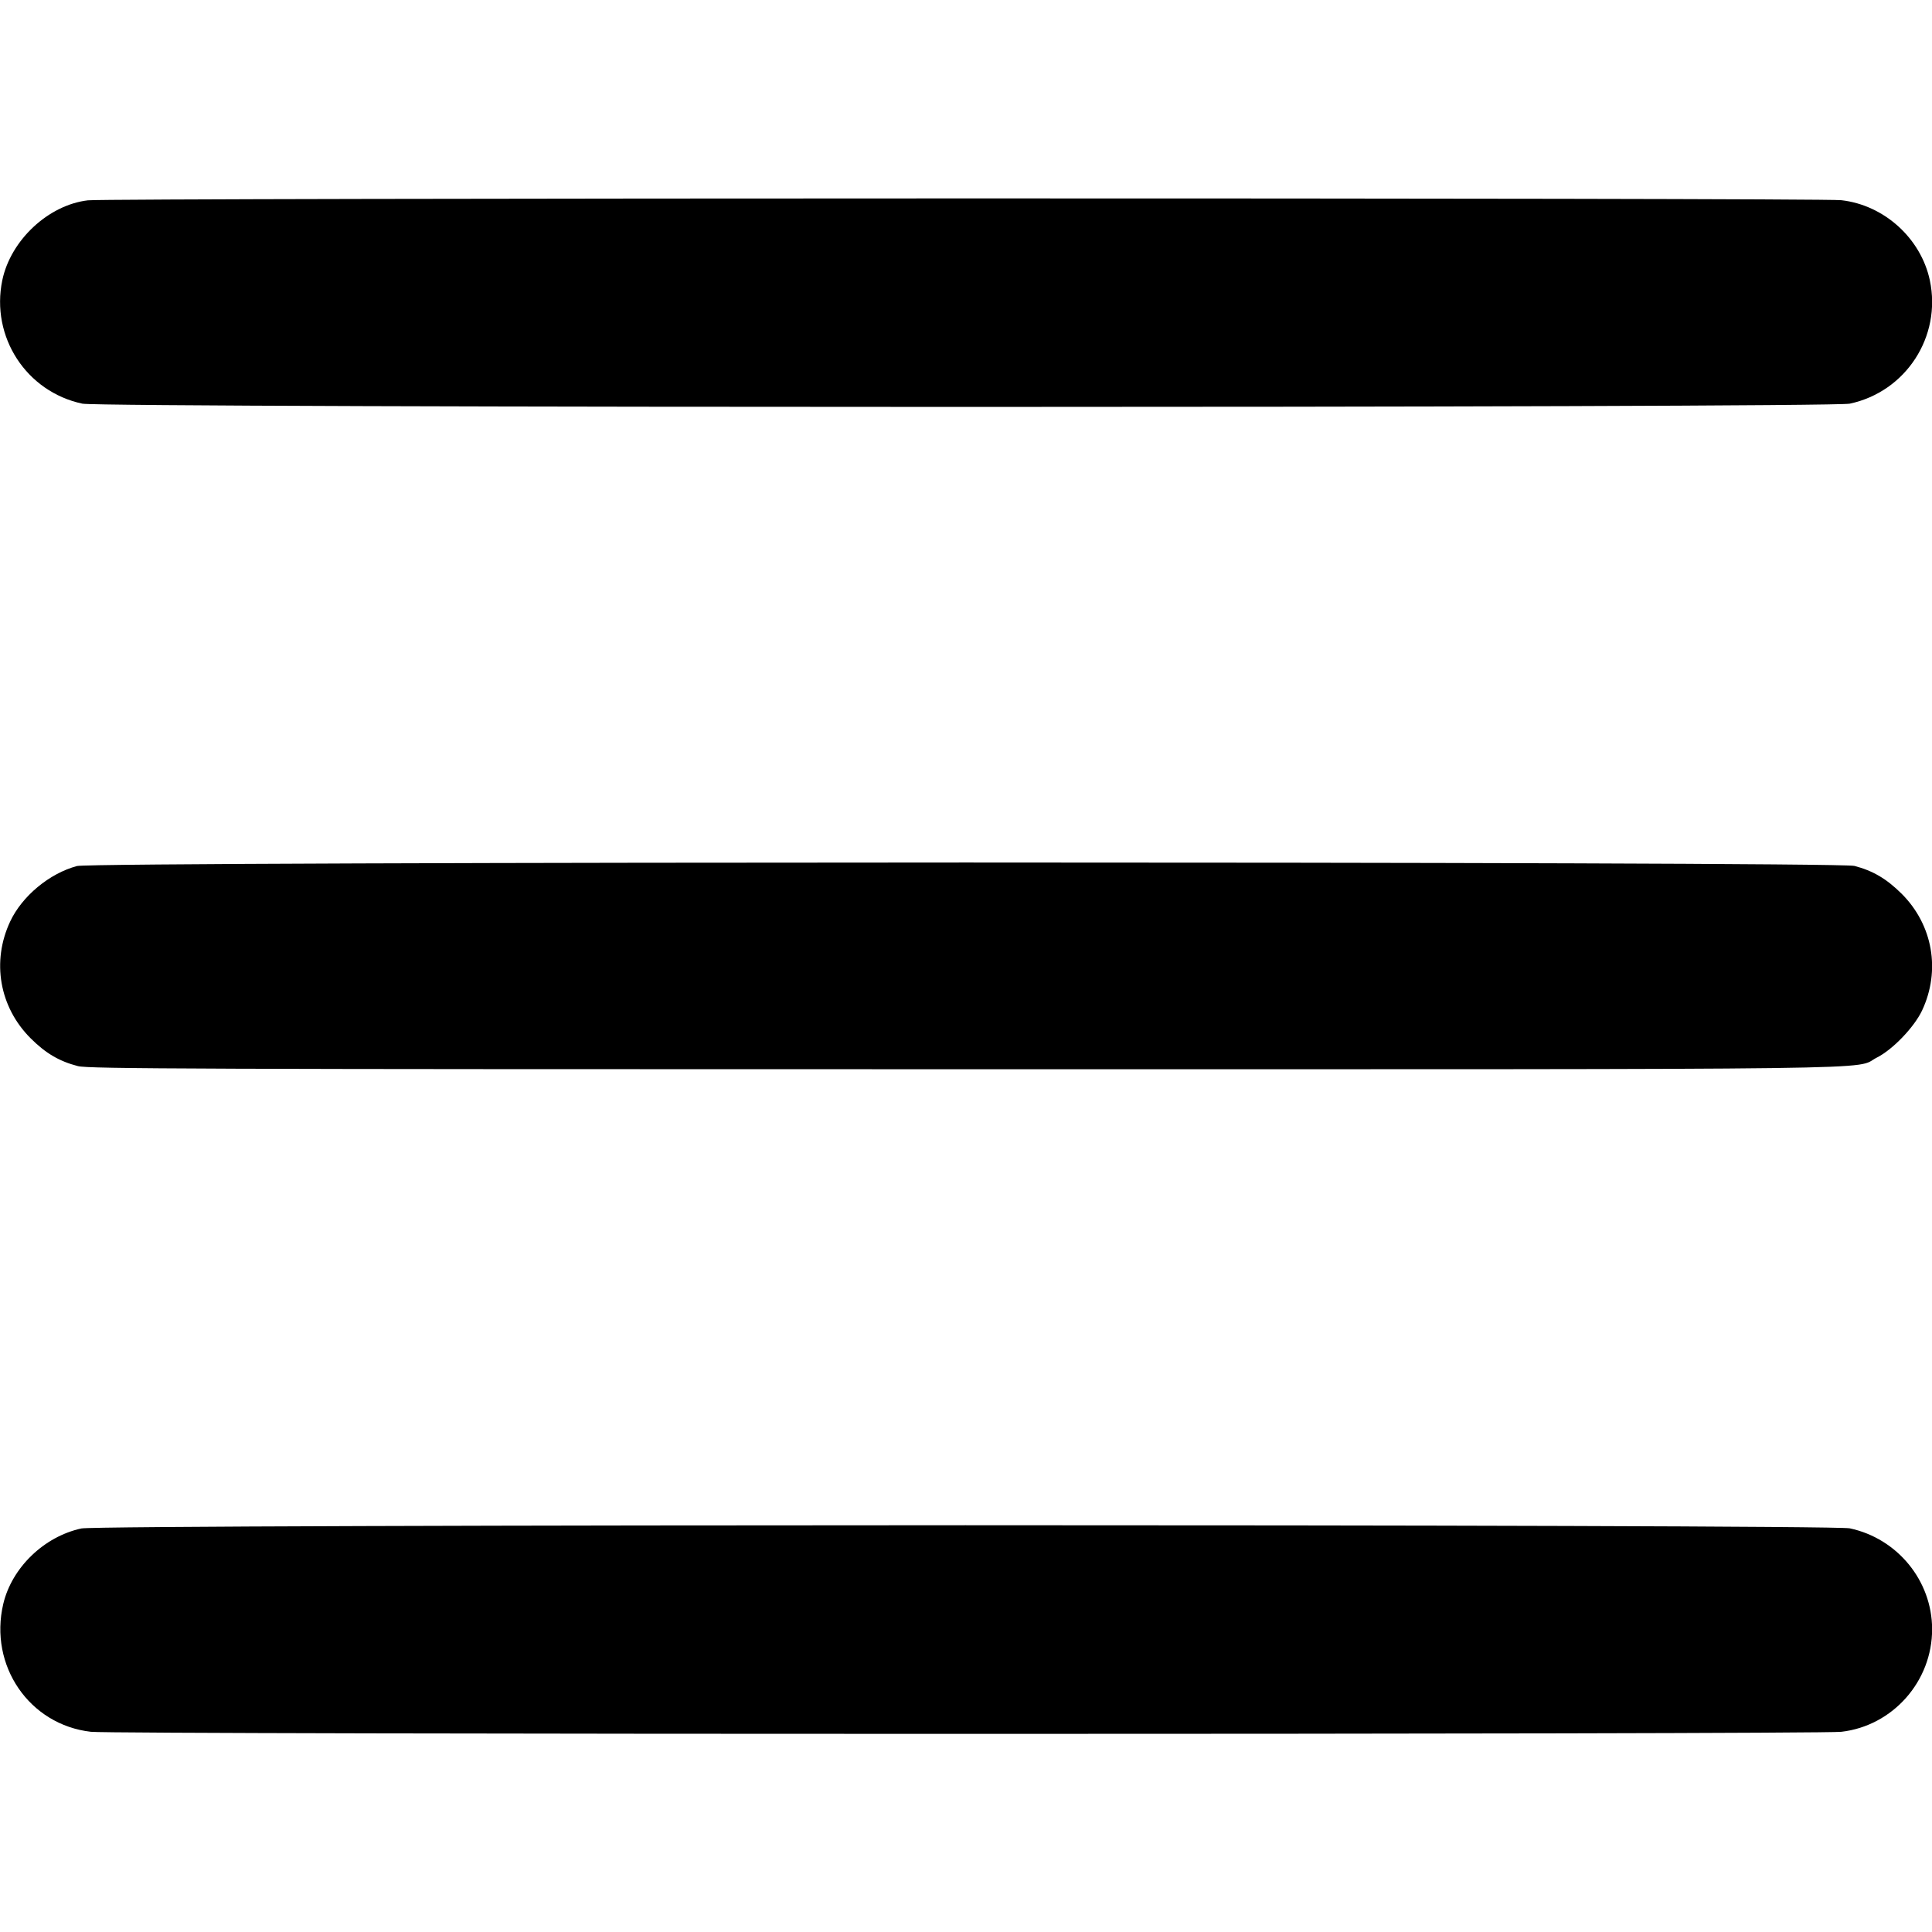 <svg width="16" height="16" viewBox="0 0 16 16" fill="none" xmlns="http://www.w3.org/2000/svg">
<g clip-path="url(#clip0_8874_15293)">
<path fill-rule="evenodd" clip-rule="evenodd" d="M0.728 1.659C0.401 1.697 0.088 1.989 0.019 2.321C-0.078 2.789 0.217 3.244 0.682 3.343C0.852 3.379 15.149 3.379 15.319 3.343C15.784 3.244 16.081 2.787 15.982 2.321C15.908 1.974 15.604 1.698 15.249 1.658C15.071 1.637 0.904 1.639 0.728 1.659ZM0.638 7.172C0.409 7.233 0.182 7.422 0.084 7.632C-0.071 7.963 -0.005 8.34 0.253 8.598C0.377 8.722 0.49 8.789 0.645 8.829C0.731 8.852 1.622 8.855 8.001 8.855C15.935 8.855 15.339 8.862 15.544 8.758C15.675 8.692 15.853 8.506 15.918 8.368C16.073 8.037 16.007 7.66 15.749 7.402C15.624 7.278 15.511 7.211 15.357 7.171C15.213 7.133 0.777 7.134 0.638 7.172ZM0.674 12.658C0.364 12.725 0.098 12.983 0.027 13.283C-0.093 13.794 0.243 14.284 0.753 14.342C0.951 14.365 15.051 14.365 15.249 14.342C15.675 14.293 16.002 13.924 16.001 13.491C16 13.091 15.714 12.741 15.319 12.657C15.155 12.622 0.834 12.623 0.674 12.658Z" fill="currentColor"/>
</g>
<defs>
<clipPath id="clip0_8874_15293">
<rect width="16" height="16" fill="white"/>
</clipPath>
</defs>
</svg>
